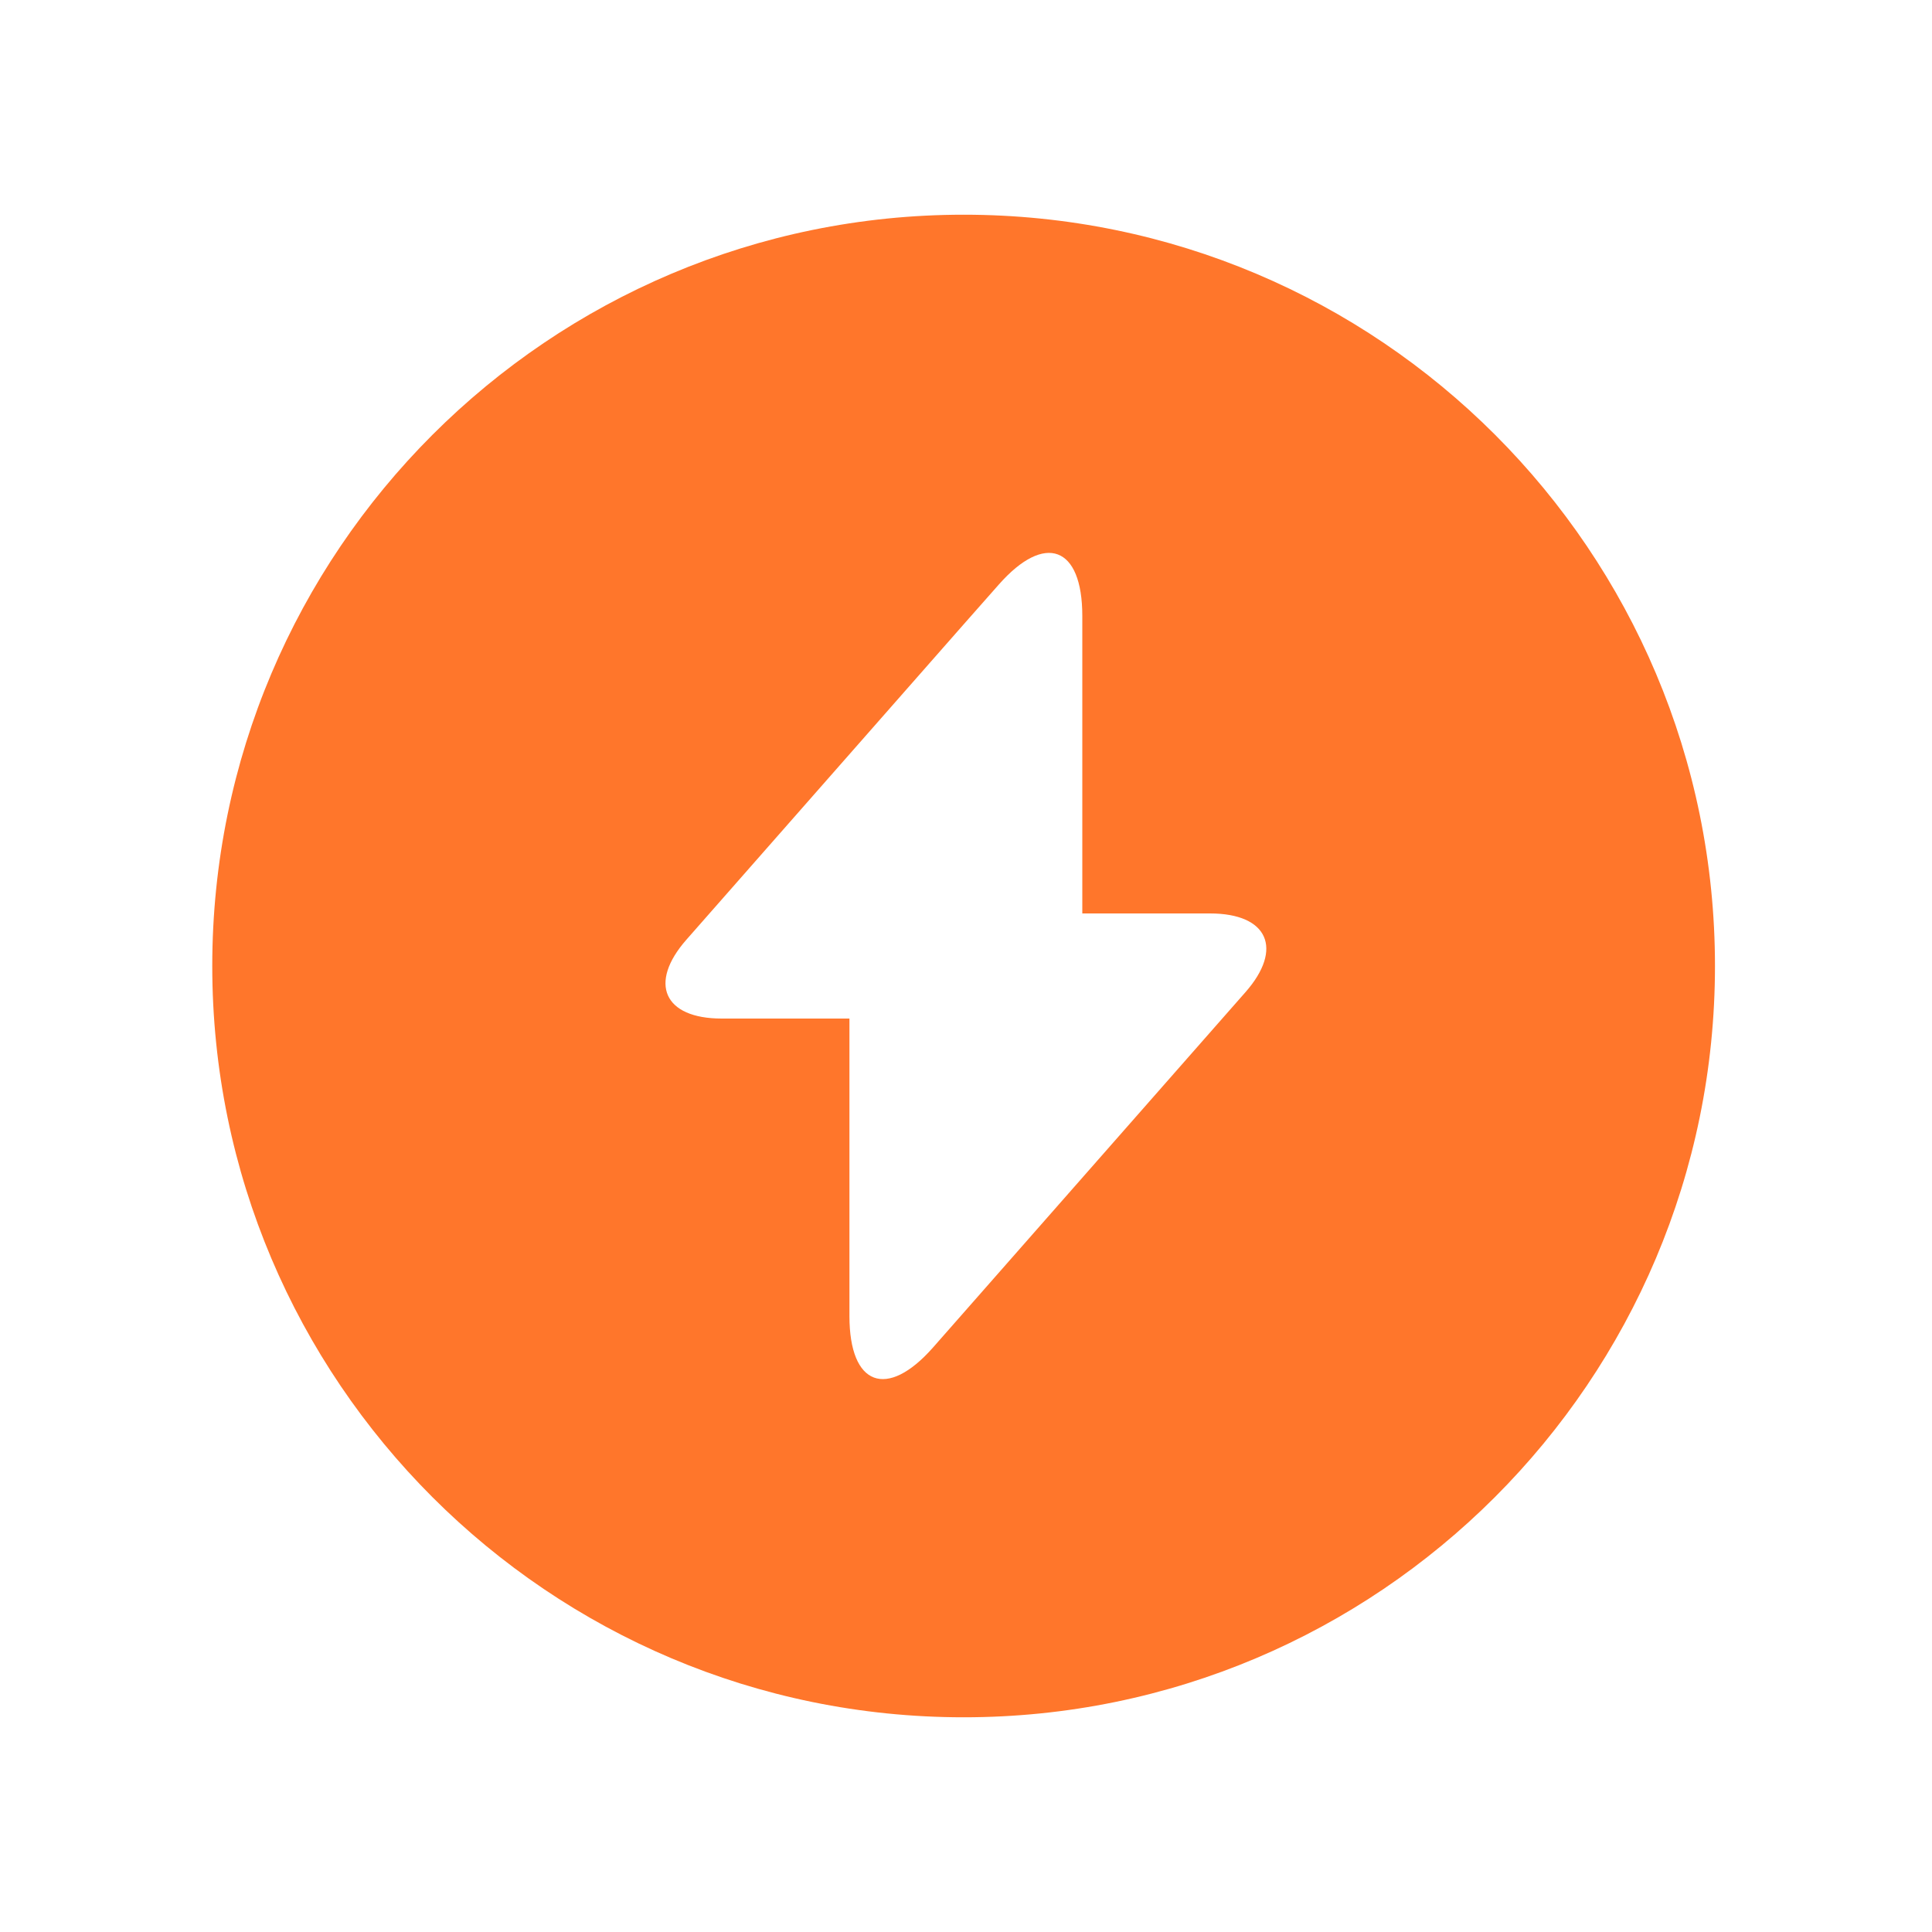 <svg width="15" height="15" viewBox="0 0 15 15" fill="none" xmlns="http://www.w3.org/2000/svg">
<path d="M7.482 1.667C4.262 1.667 1.648 4.28 1.648 7.5C1.648 10.72 4.262 13.333 7.482 13.333C10.702 13.333 13.315 10.72 13.315 7.5C13.315 4.28 10.708 1.667 7.482 1.667ZM9.669 7.704L7.499 10.172L7.243 10.463C6.887 10.866 6.595 10.761 6.595 10.218V7.908H5.603C5.154 7.908 5.032 7.634 5.329 7.296L7.499 4.828L7.756 4.537C8.112 4.134 8.403 4.239 8.403 4.782V7.092H9.395C9.844 7.092 9.967 7.366 9.669 7.704Z" fill="#FF762B"/>
</svg>
